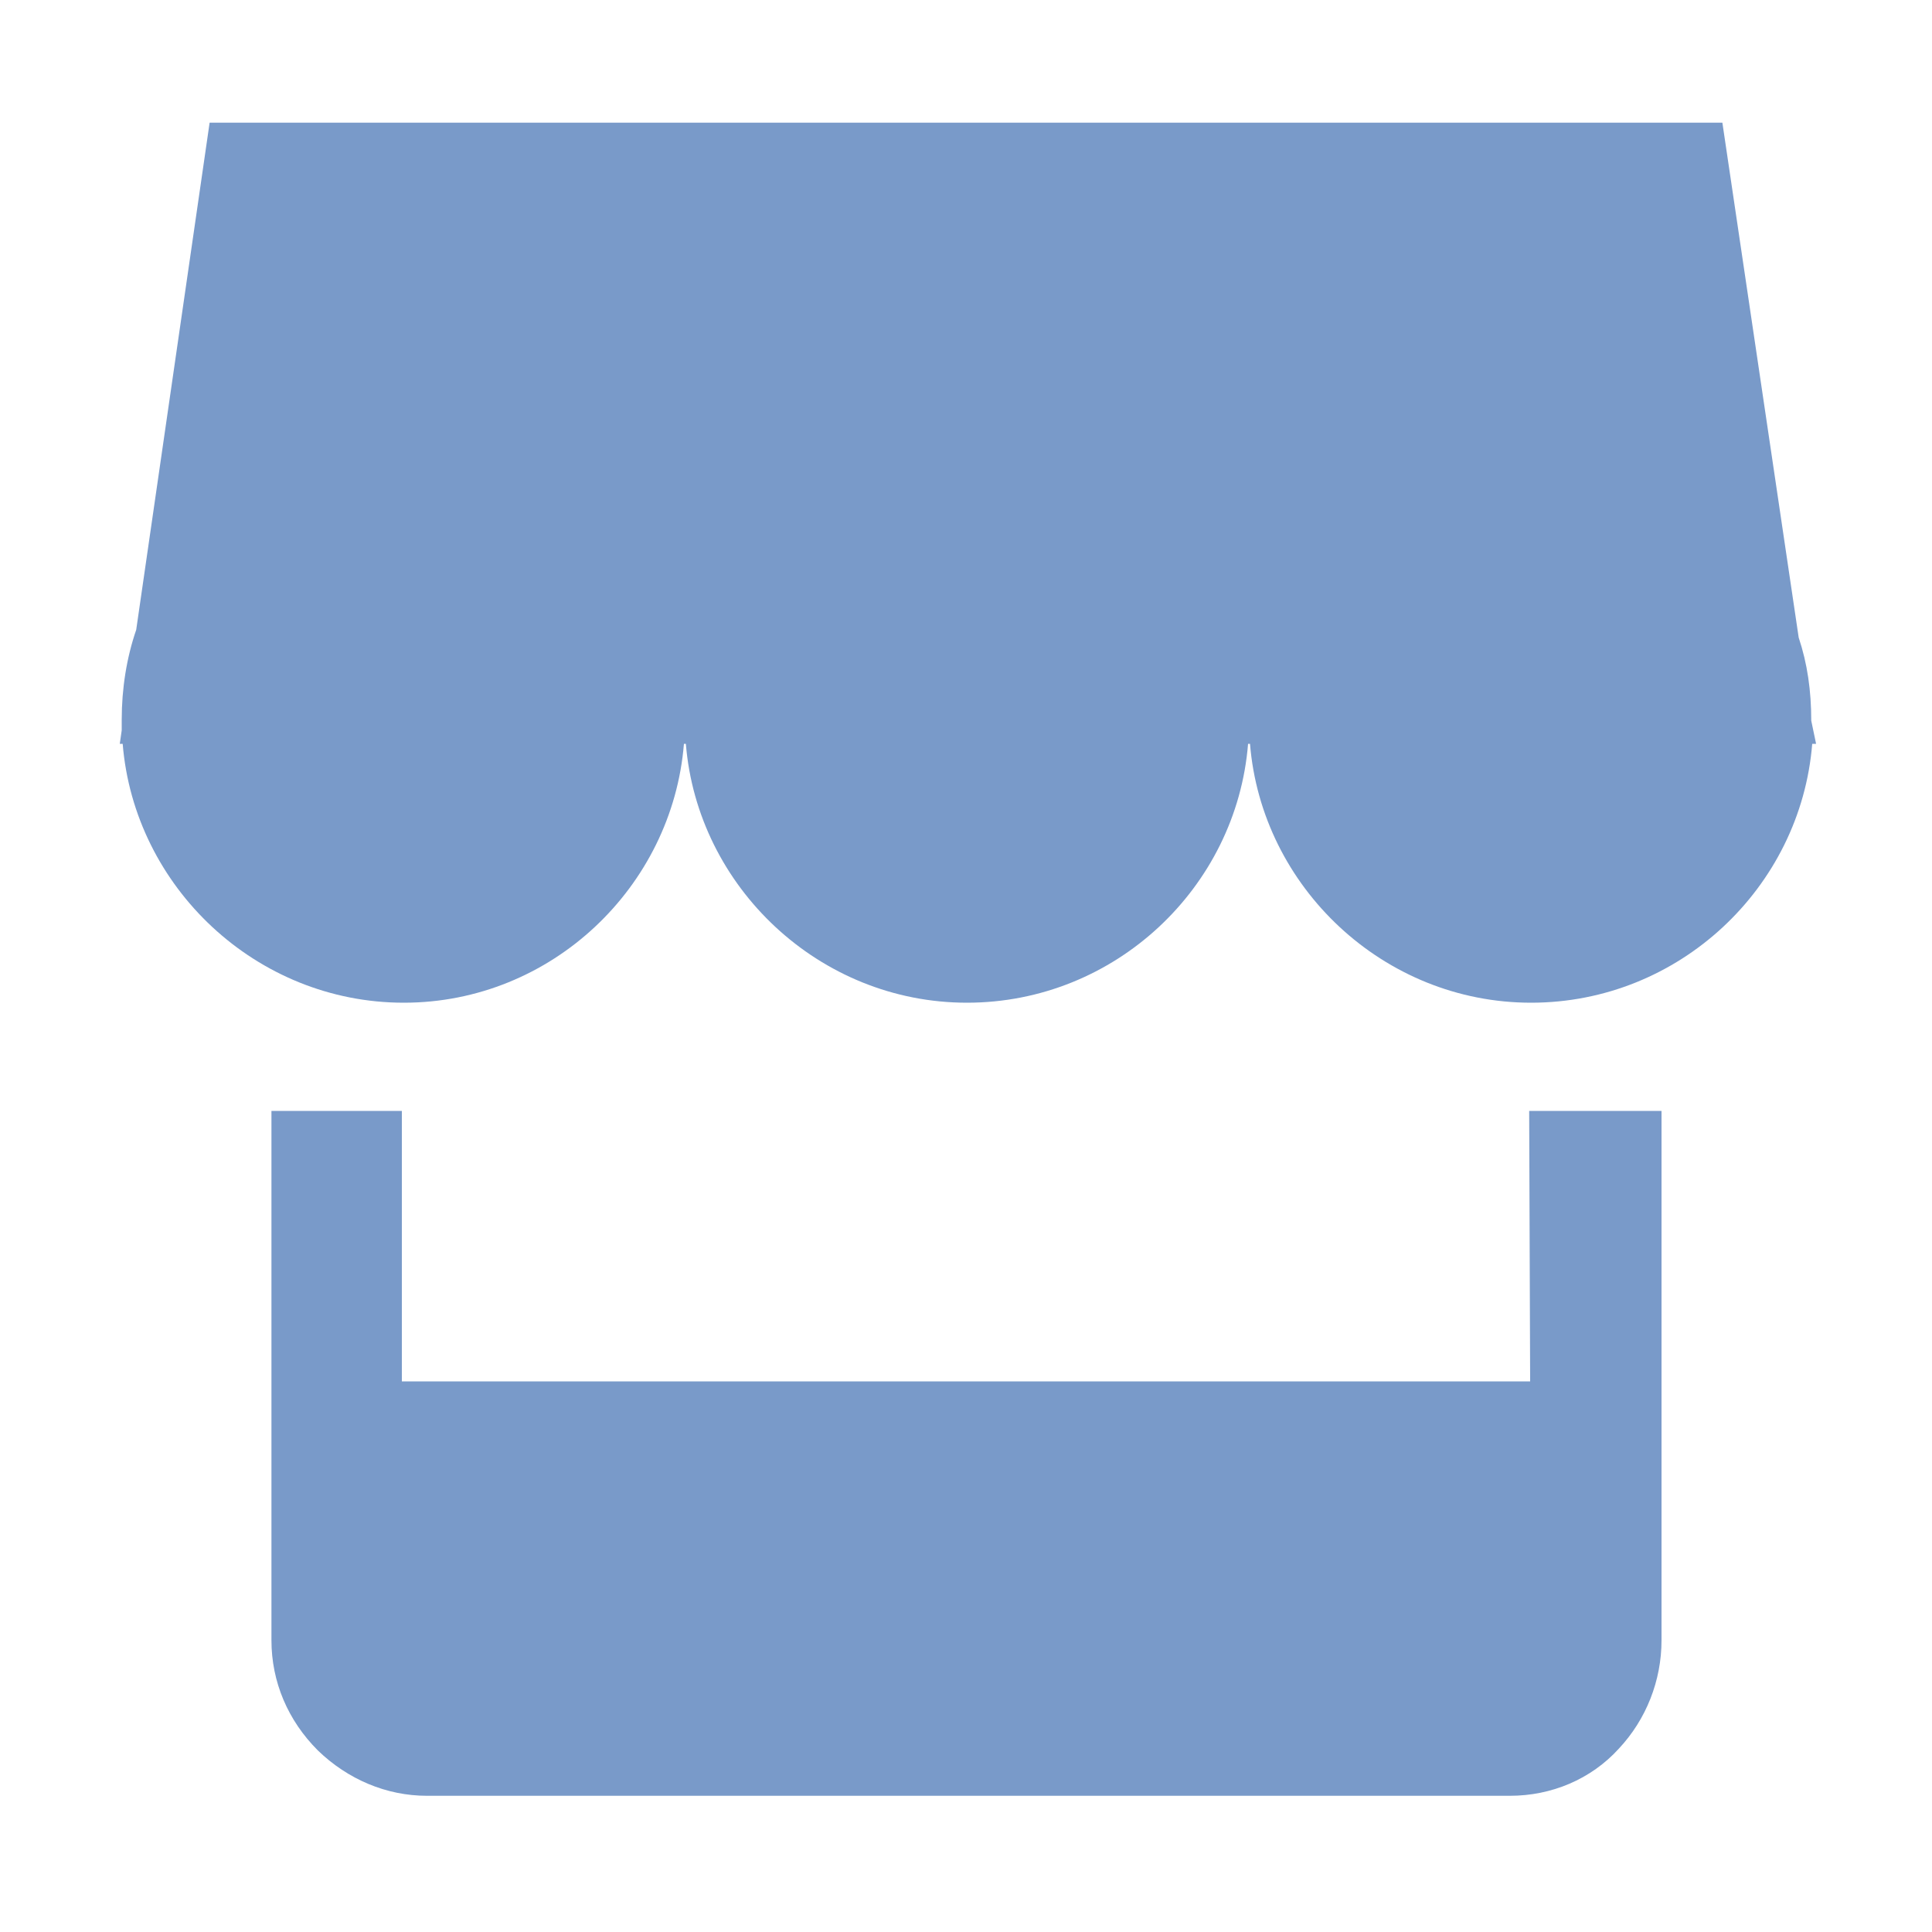 <?xml version="1.0" standalone="no"?><!DOCTYPE svg PUBLIC "-//W3C//DTD SVG 1.1//EN" "http://www.w3.org/Graphics/SVG/1.1/DTD/svg11.dtd"><svg t="1514013437709" class="icon" style="" viewBox="0 0 1024 1024" version="1.1" xmlns="http://www.w3.org/2000/svg" p-id="5618" xmlns:xlink="http://www.w3.org/1999/xlink" width="32" height="32"><defs><style type="text/css"></style></defs><path d="M960 381.952s0-0.512 0 0c0-15.872-2.048-30.208-6.656-44.032l-40.448-272.896H111.104l-38.912 268.8c-5.12 14.848-7.68 31.232-7.68 47.616v5.632l-1.024 7.168h1.536c6.144 75.776 70.656 137.216 148.992 137.216s142.336-61.44 148.48-137.216h1.024c6.144 75.776 70.656 137.216 148.992 137.216S655.36 470.528 661.504 394.24h1.024c6.144 75.776 70.656 137.216 148.992 137.216s142.848-60.928 148.992-137.216h2.048l-2.56-12.288zM811.008 732.16H212.992v-143.36H143.872v280.576c0 22.016 8.704 42.496 24.576 58.368 15.872 15.36 36.352 24.064 57.856 24.064h573.952c22.016 0 43.008-8.704 57.856-25.088 14.336-15.36 22.528-35.84 22.528-57.344V588.8h-70.144l0.512 143.36z" fill="#799AC9" p-id="5619"></path></svg>